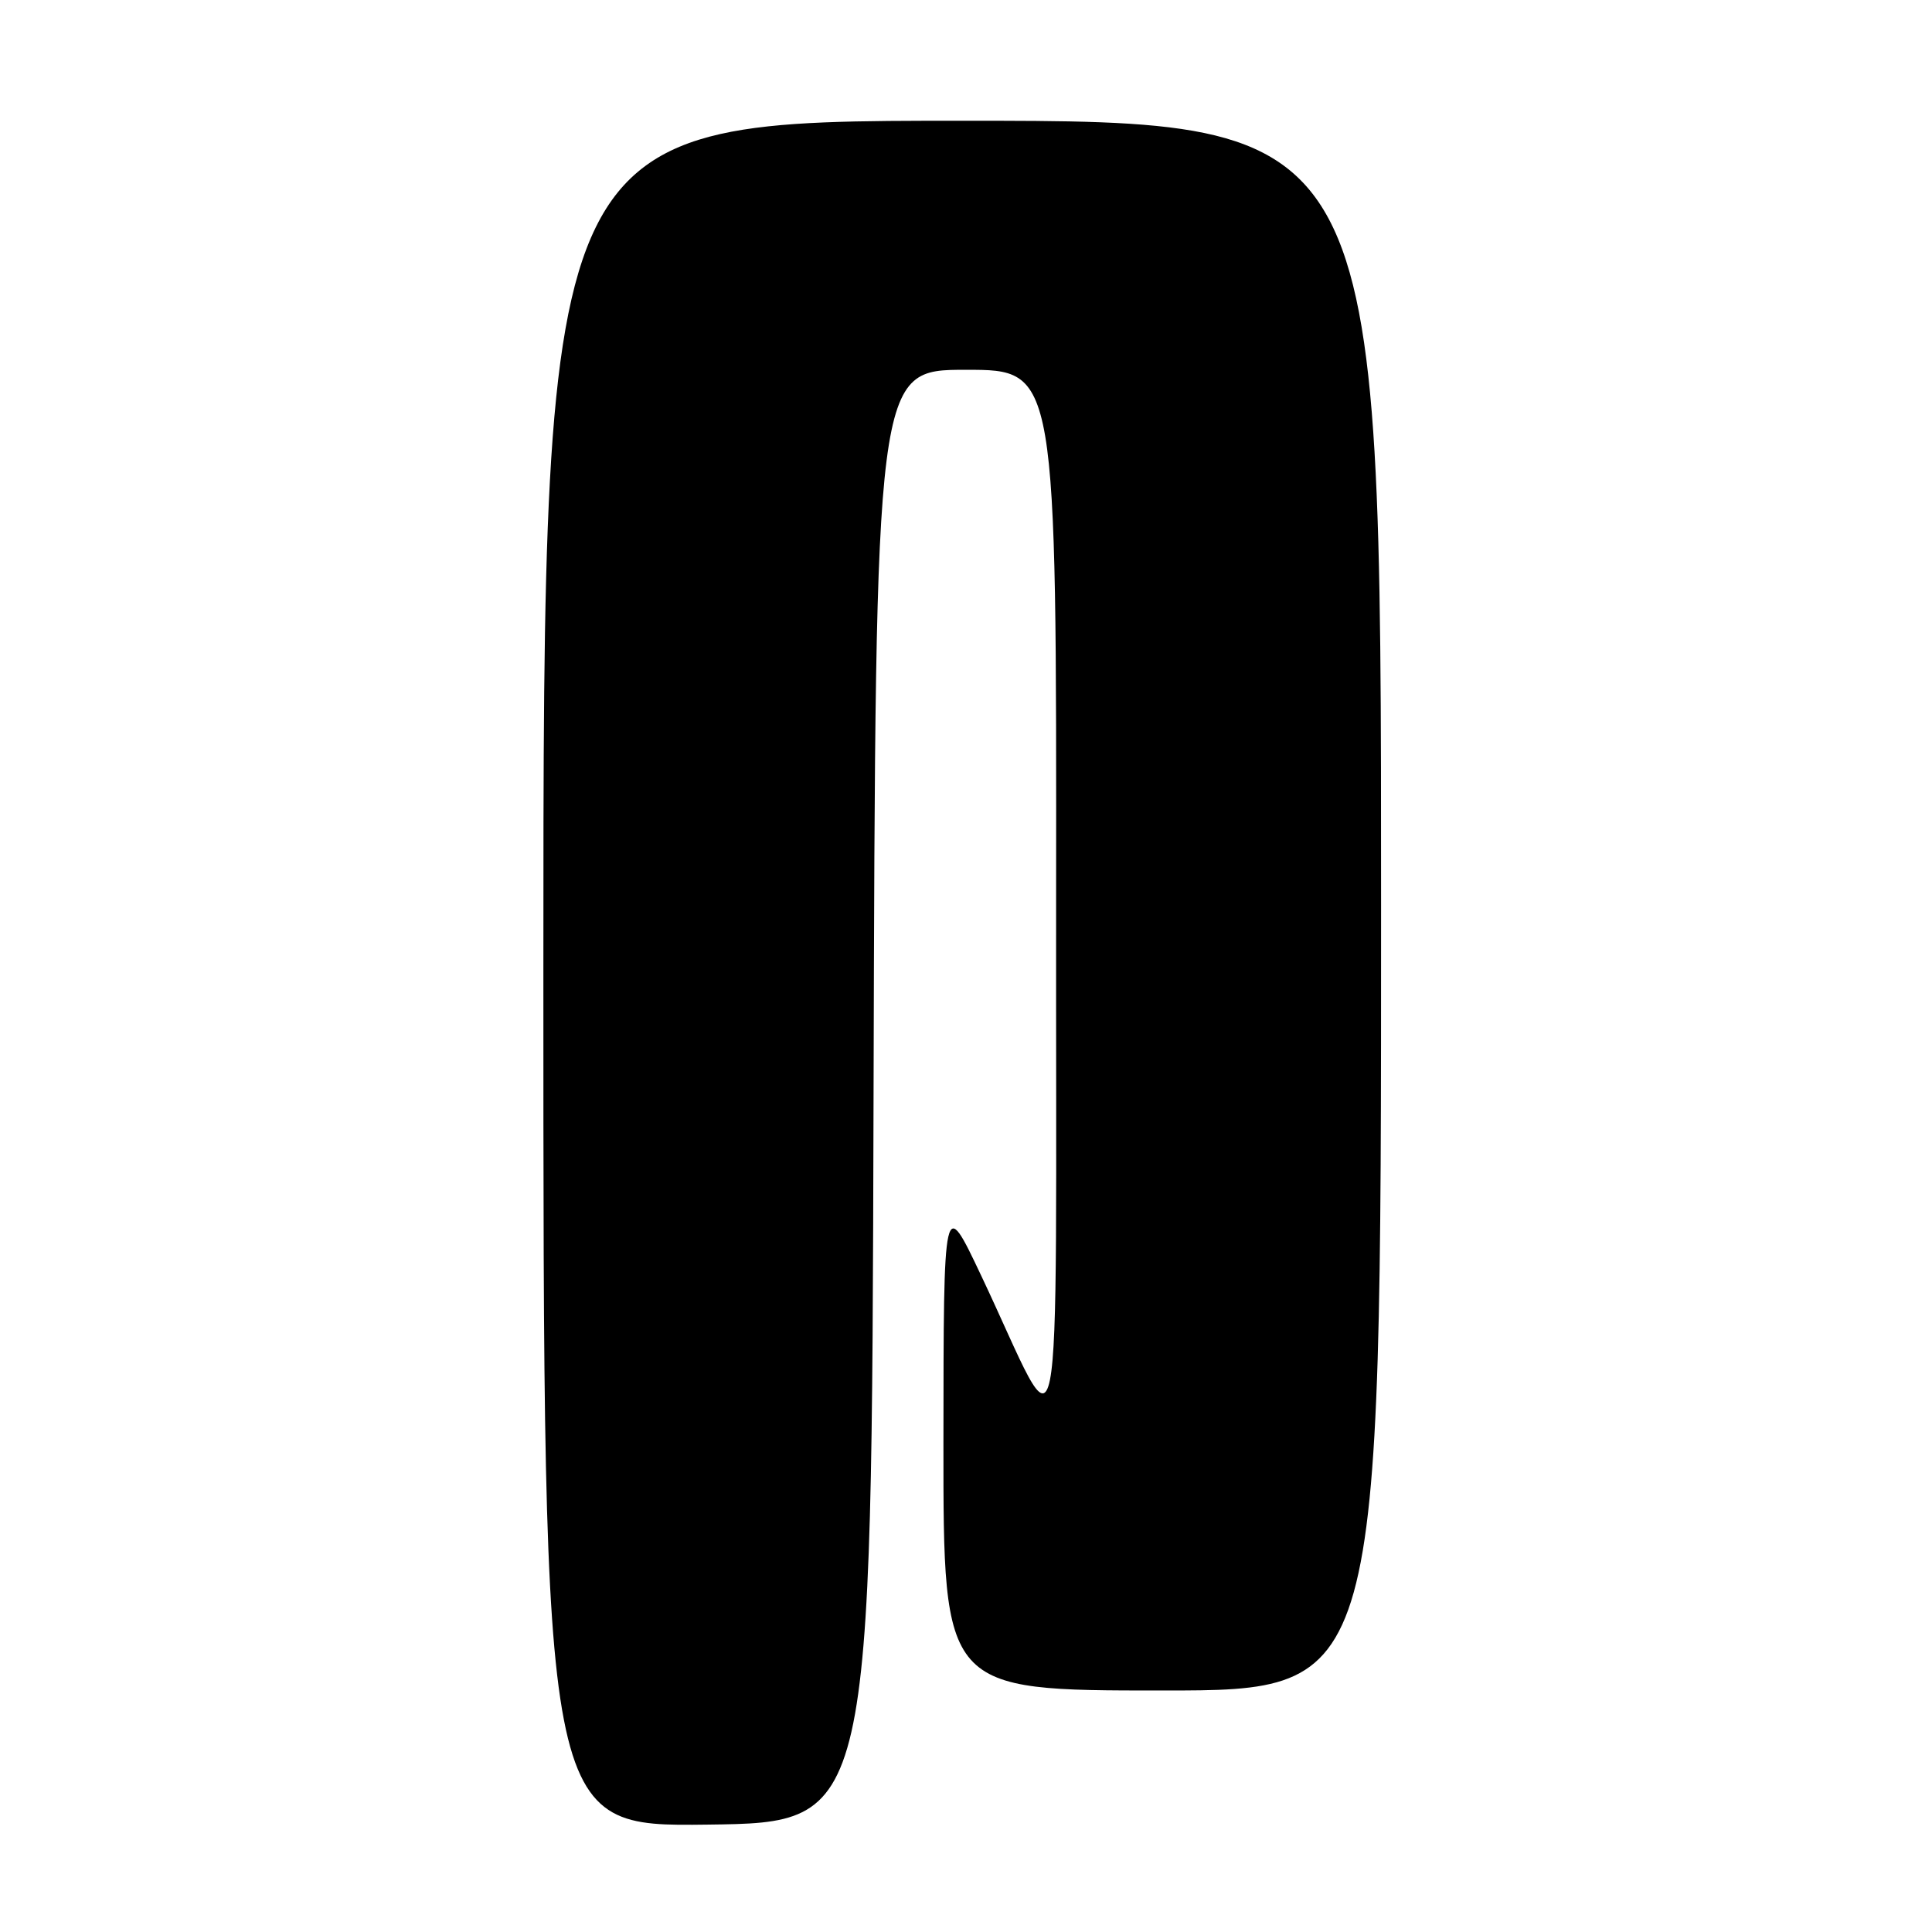 <?xml version="1.0" encoding="UTF-8" standalone="no"?>
<!DOCTYPE svg PUBLIC "-//W3C//DTD SVG 1.1//EN" "http://www.w3.org/Graphics/SVG/1.1/DTD/svg11.dtd" >
<svg xmlns="http://www.w3.org/2000/svg" xmlns:xlink="http://www.w3.org/1999/xlink" version="1.1" viewBox="0 0 256 256">
 <g >
 <path fill="currentColor"
d=" M 115.75 145.25 C 116.01 49.00 116.01 49.00 128.00 49.00 C 140.00 49.00 140.00 49.00 139.94 119.25 C 139.87 198.95 141.15 192.53 130.00 169.00 C 125.03 158.50 125.03 158.50 125.01 191.25 C 125.00 224.00 125.00 224.00 154.00 224.00 C 183.00 224.00 183.00 224.00 183.00 120.00 C 183.00 16.00 183.00 16.00 127.50 16.00 C 72.00 16.00 72.00 16.00 72.00 129.02 C 72.00 242.04 72.00 242.04 93.75 241.77 C 115.50 241.50 115.50 241.50 115.75 145.25 Z "/>
</g>
</svg>